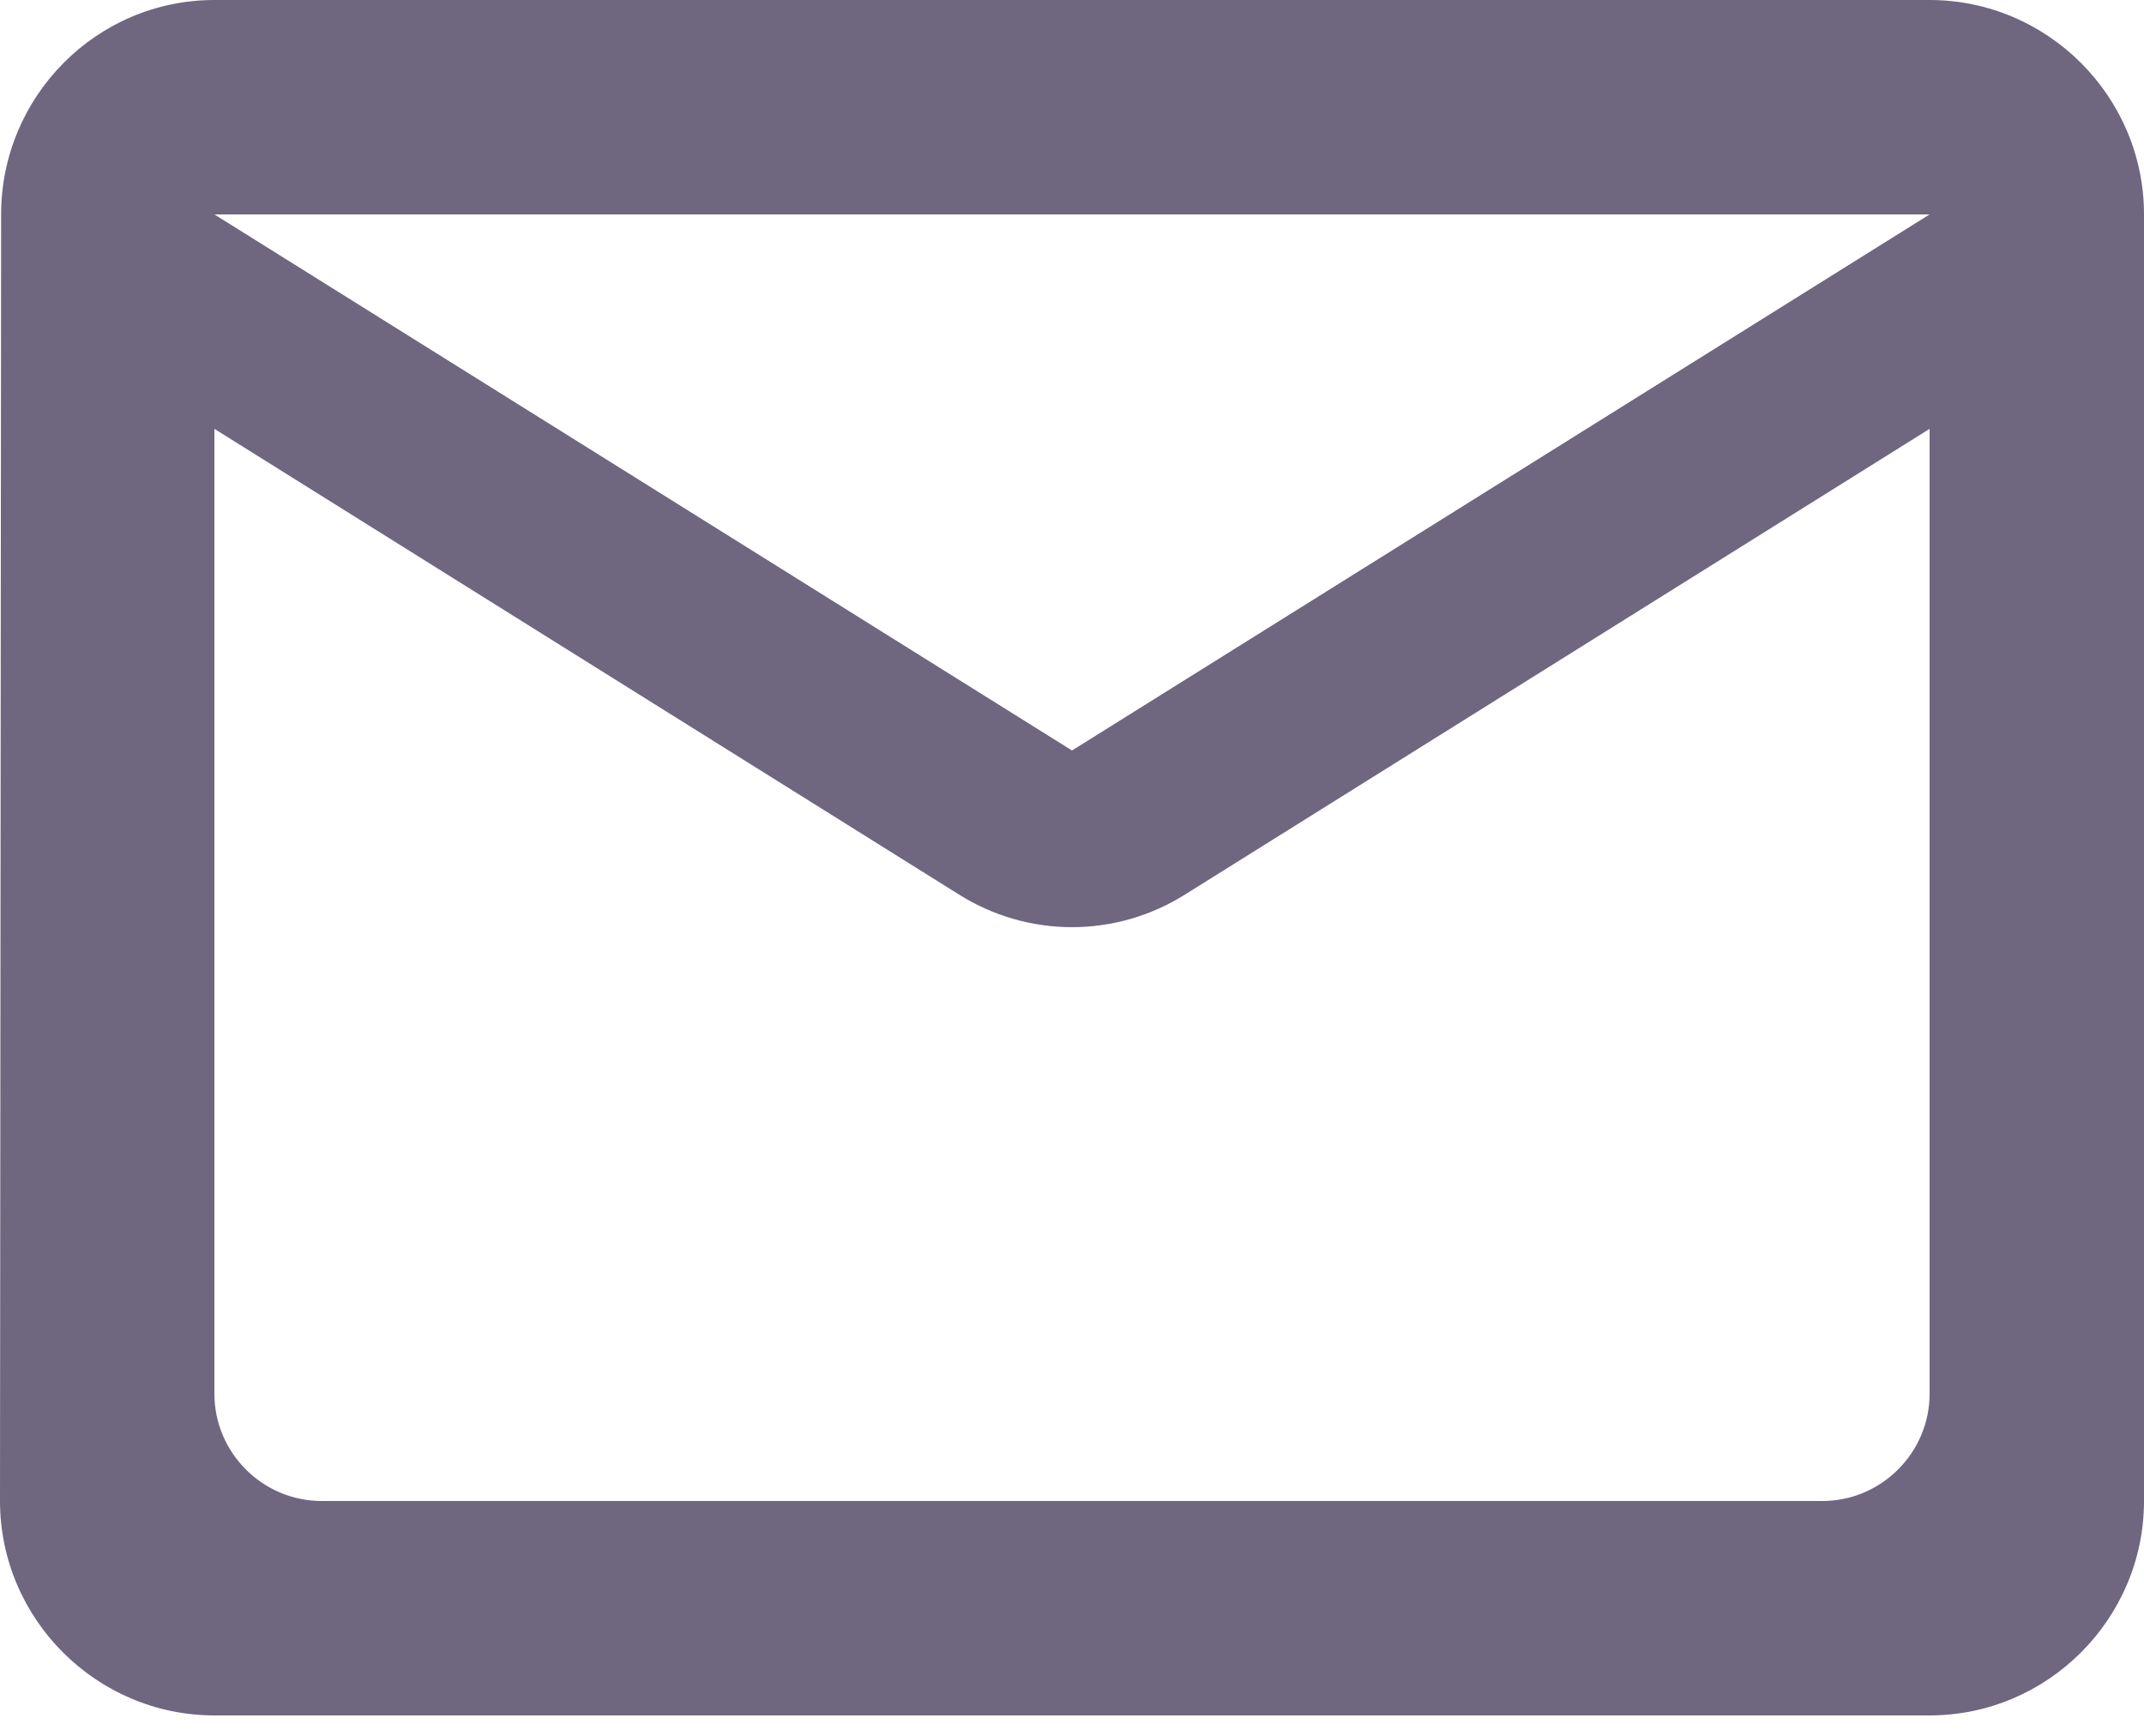 <svg width="21" height="17" viewBox="0 0 21 17" fill="none" xmlns="http://www.w3.org/2000/svg">
<path d="M18.9 0H2.1C0.945 0 0.011 0.945 0.011 2.1L0 14.7C0 15.855 0.945 16.8 2.1 16.8H18.9C20.055 16.8 21 15.855 21 14.7V2.1C21 0.945 20.055 0 18.9 0ZM17.85 14.7H3.15C2.572 14.7 2.1 14.227 2.1 13.65V4.2L9.387 8.757C10.069 9.188 10.931 9.188 11.613 8.757L18.9 4.2V13.65C18.9 14.227 18.427 14.7 17.85 14.7ZM10.5 7.35L2.1 2.1H18.9L10.5 7.35Z" fill="#32254A" fill-opacity="0.7"/>
</svg>
